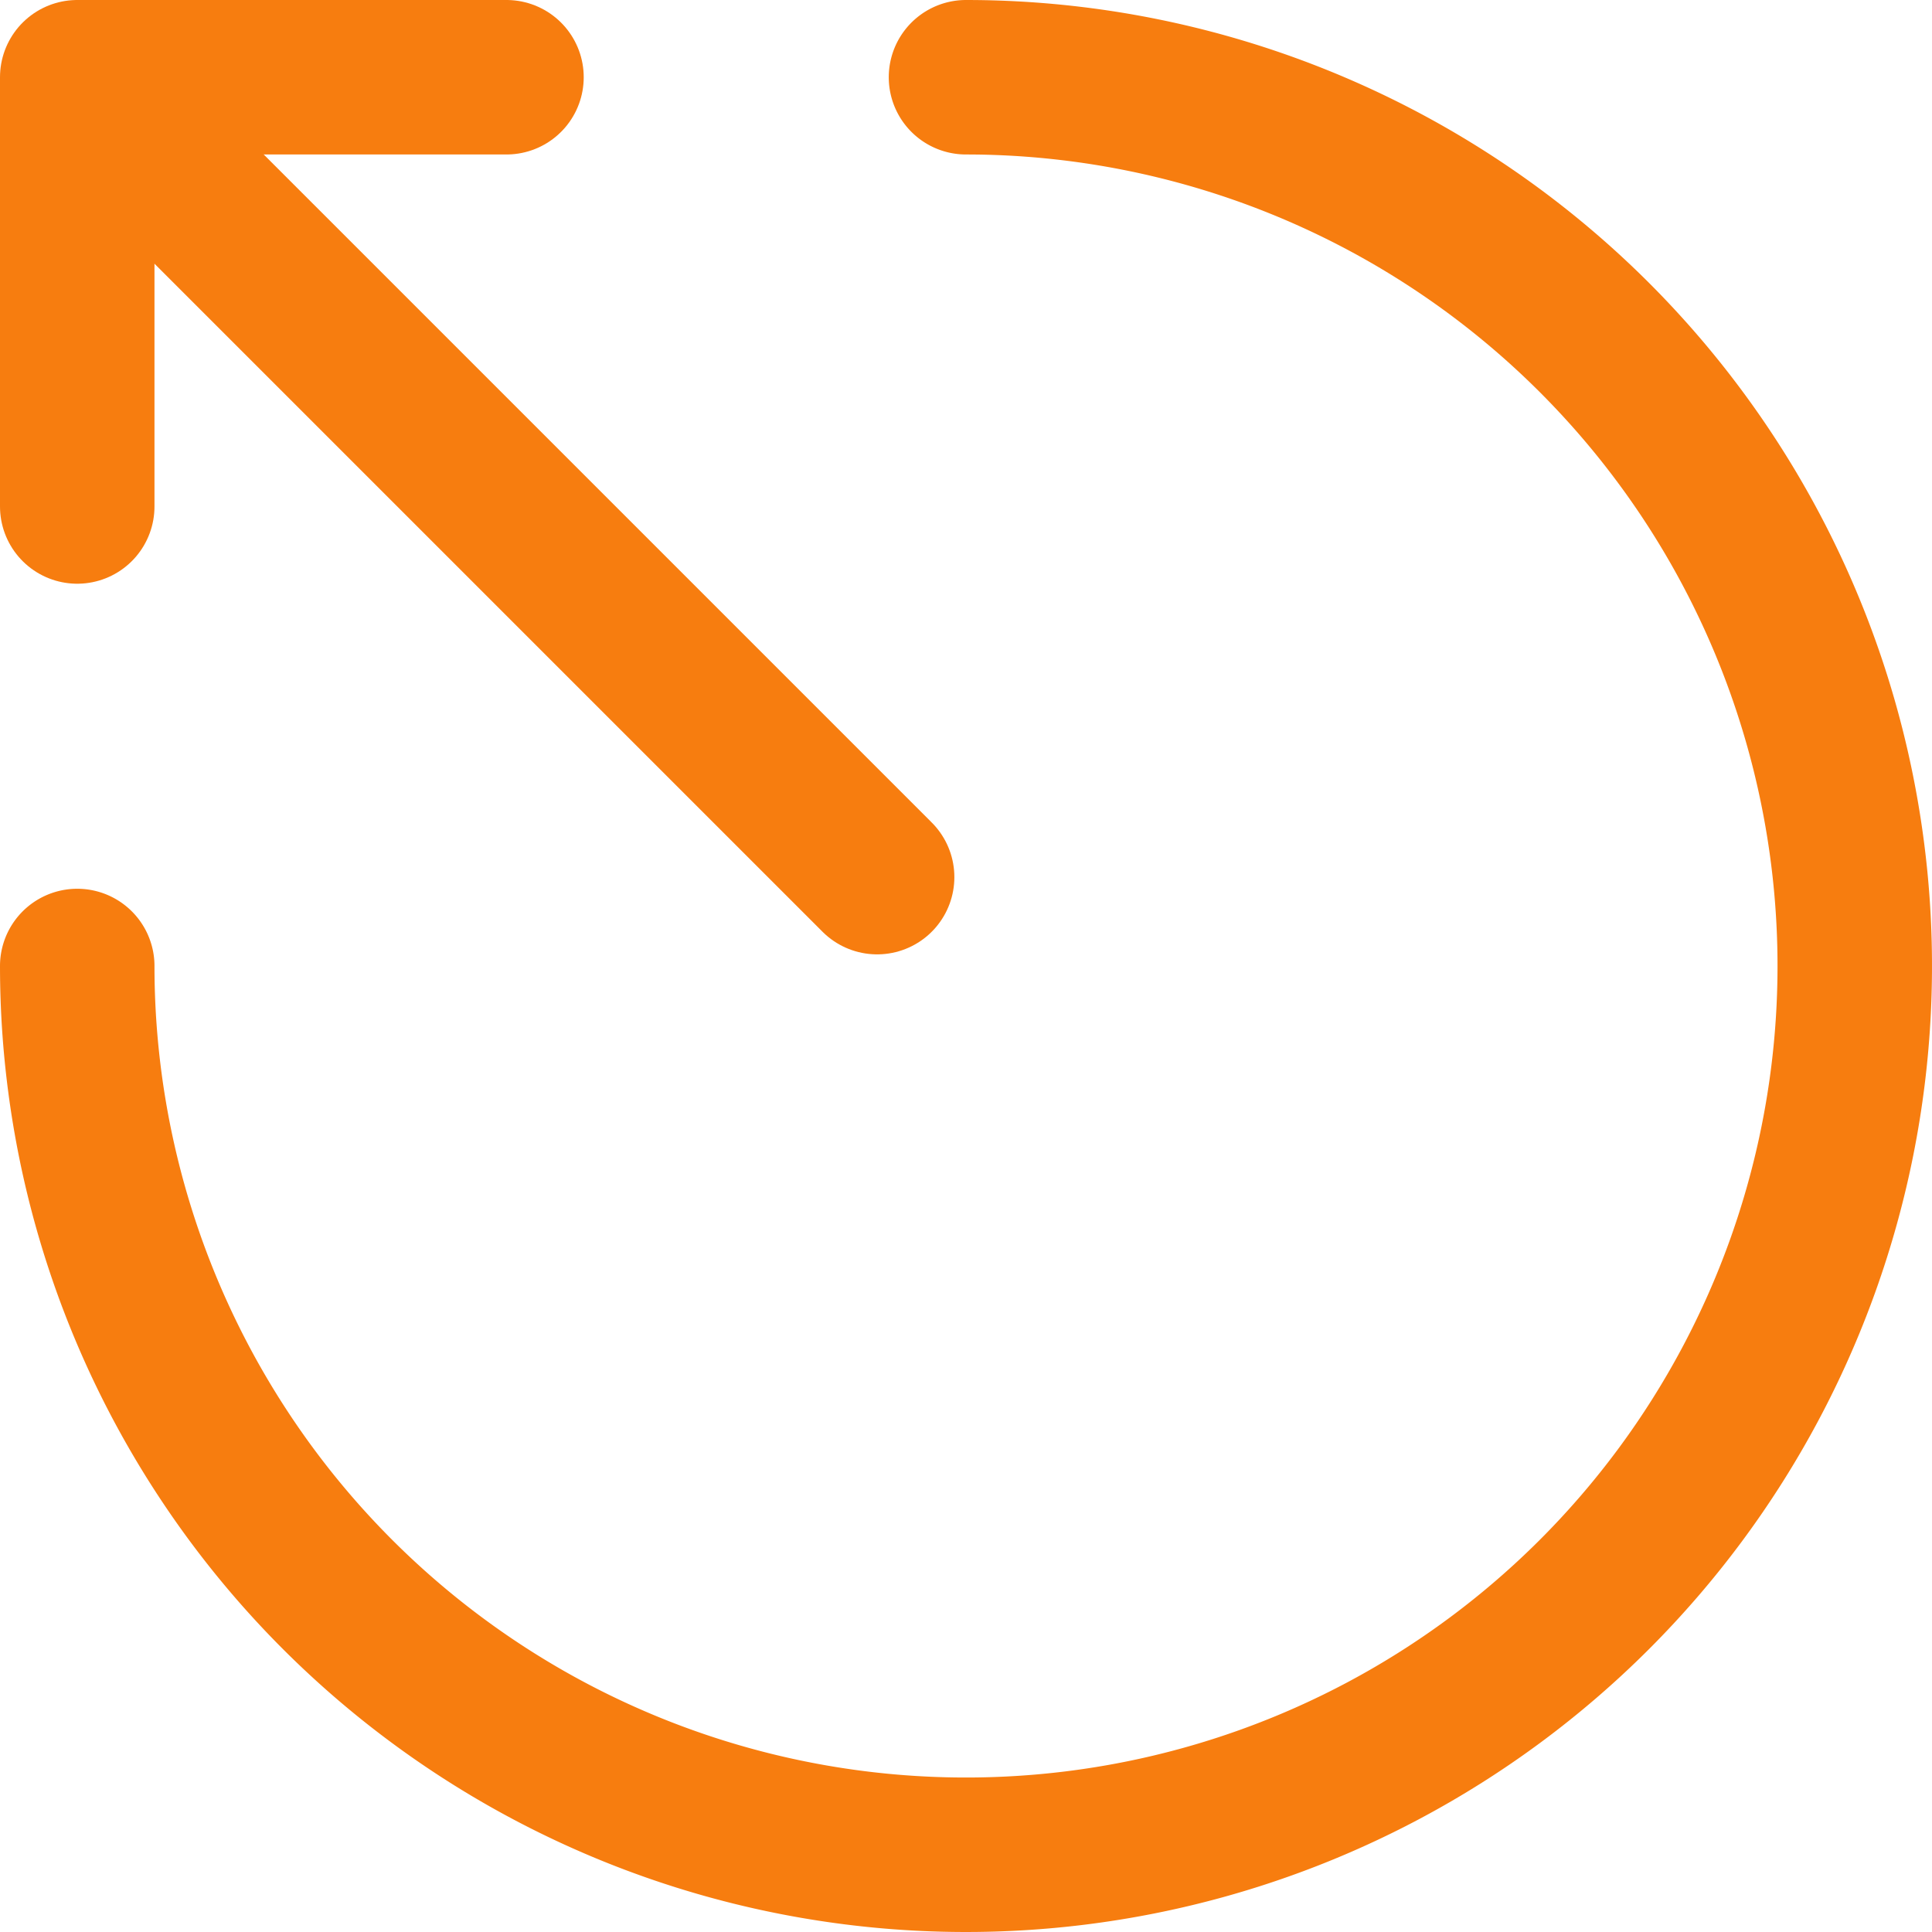 <svg xmlns="http://www.w3.org/2000/svg" width="18.76" height="18.76" viewBox="0 0 18.76 18.76">
  <g id="Group_397" data-name="Group 397" transform="translate(0.75 0.75)" >
    <path id="Path_393" data-name="Path 393" d="M10.63,2A8.63,8.63,0,1,1,2,10.63" transform="translate(-2 -2)" fill="none" stroke="#f77d0f" stroke-linecap="round" stroke-linejoin="round" stroke-miterlimit="10" stroke-width="1.5"/>
    <path id="Path_394" data-name="Path 394" d="M20.077,9.877,13,2.8" transform="translate(-12.31 -2.11)" fill="none" stroke="#f77d0f" stroke-linecap="round" stroke-linejoin="round" stroke-width="1.5"/>
    <path id="Path_395" data-name="Path 395" d="M17.17,6.168V2h4.168" transform="translate(-17.17 -2)" fill="none" stroke="#f77d0f" stroke-linecap="round" stroke-linejoin="round" stroke-width="1.5"/>
  </g>
</svg>
